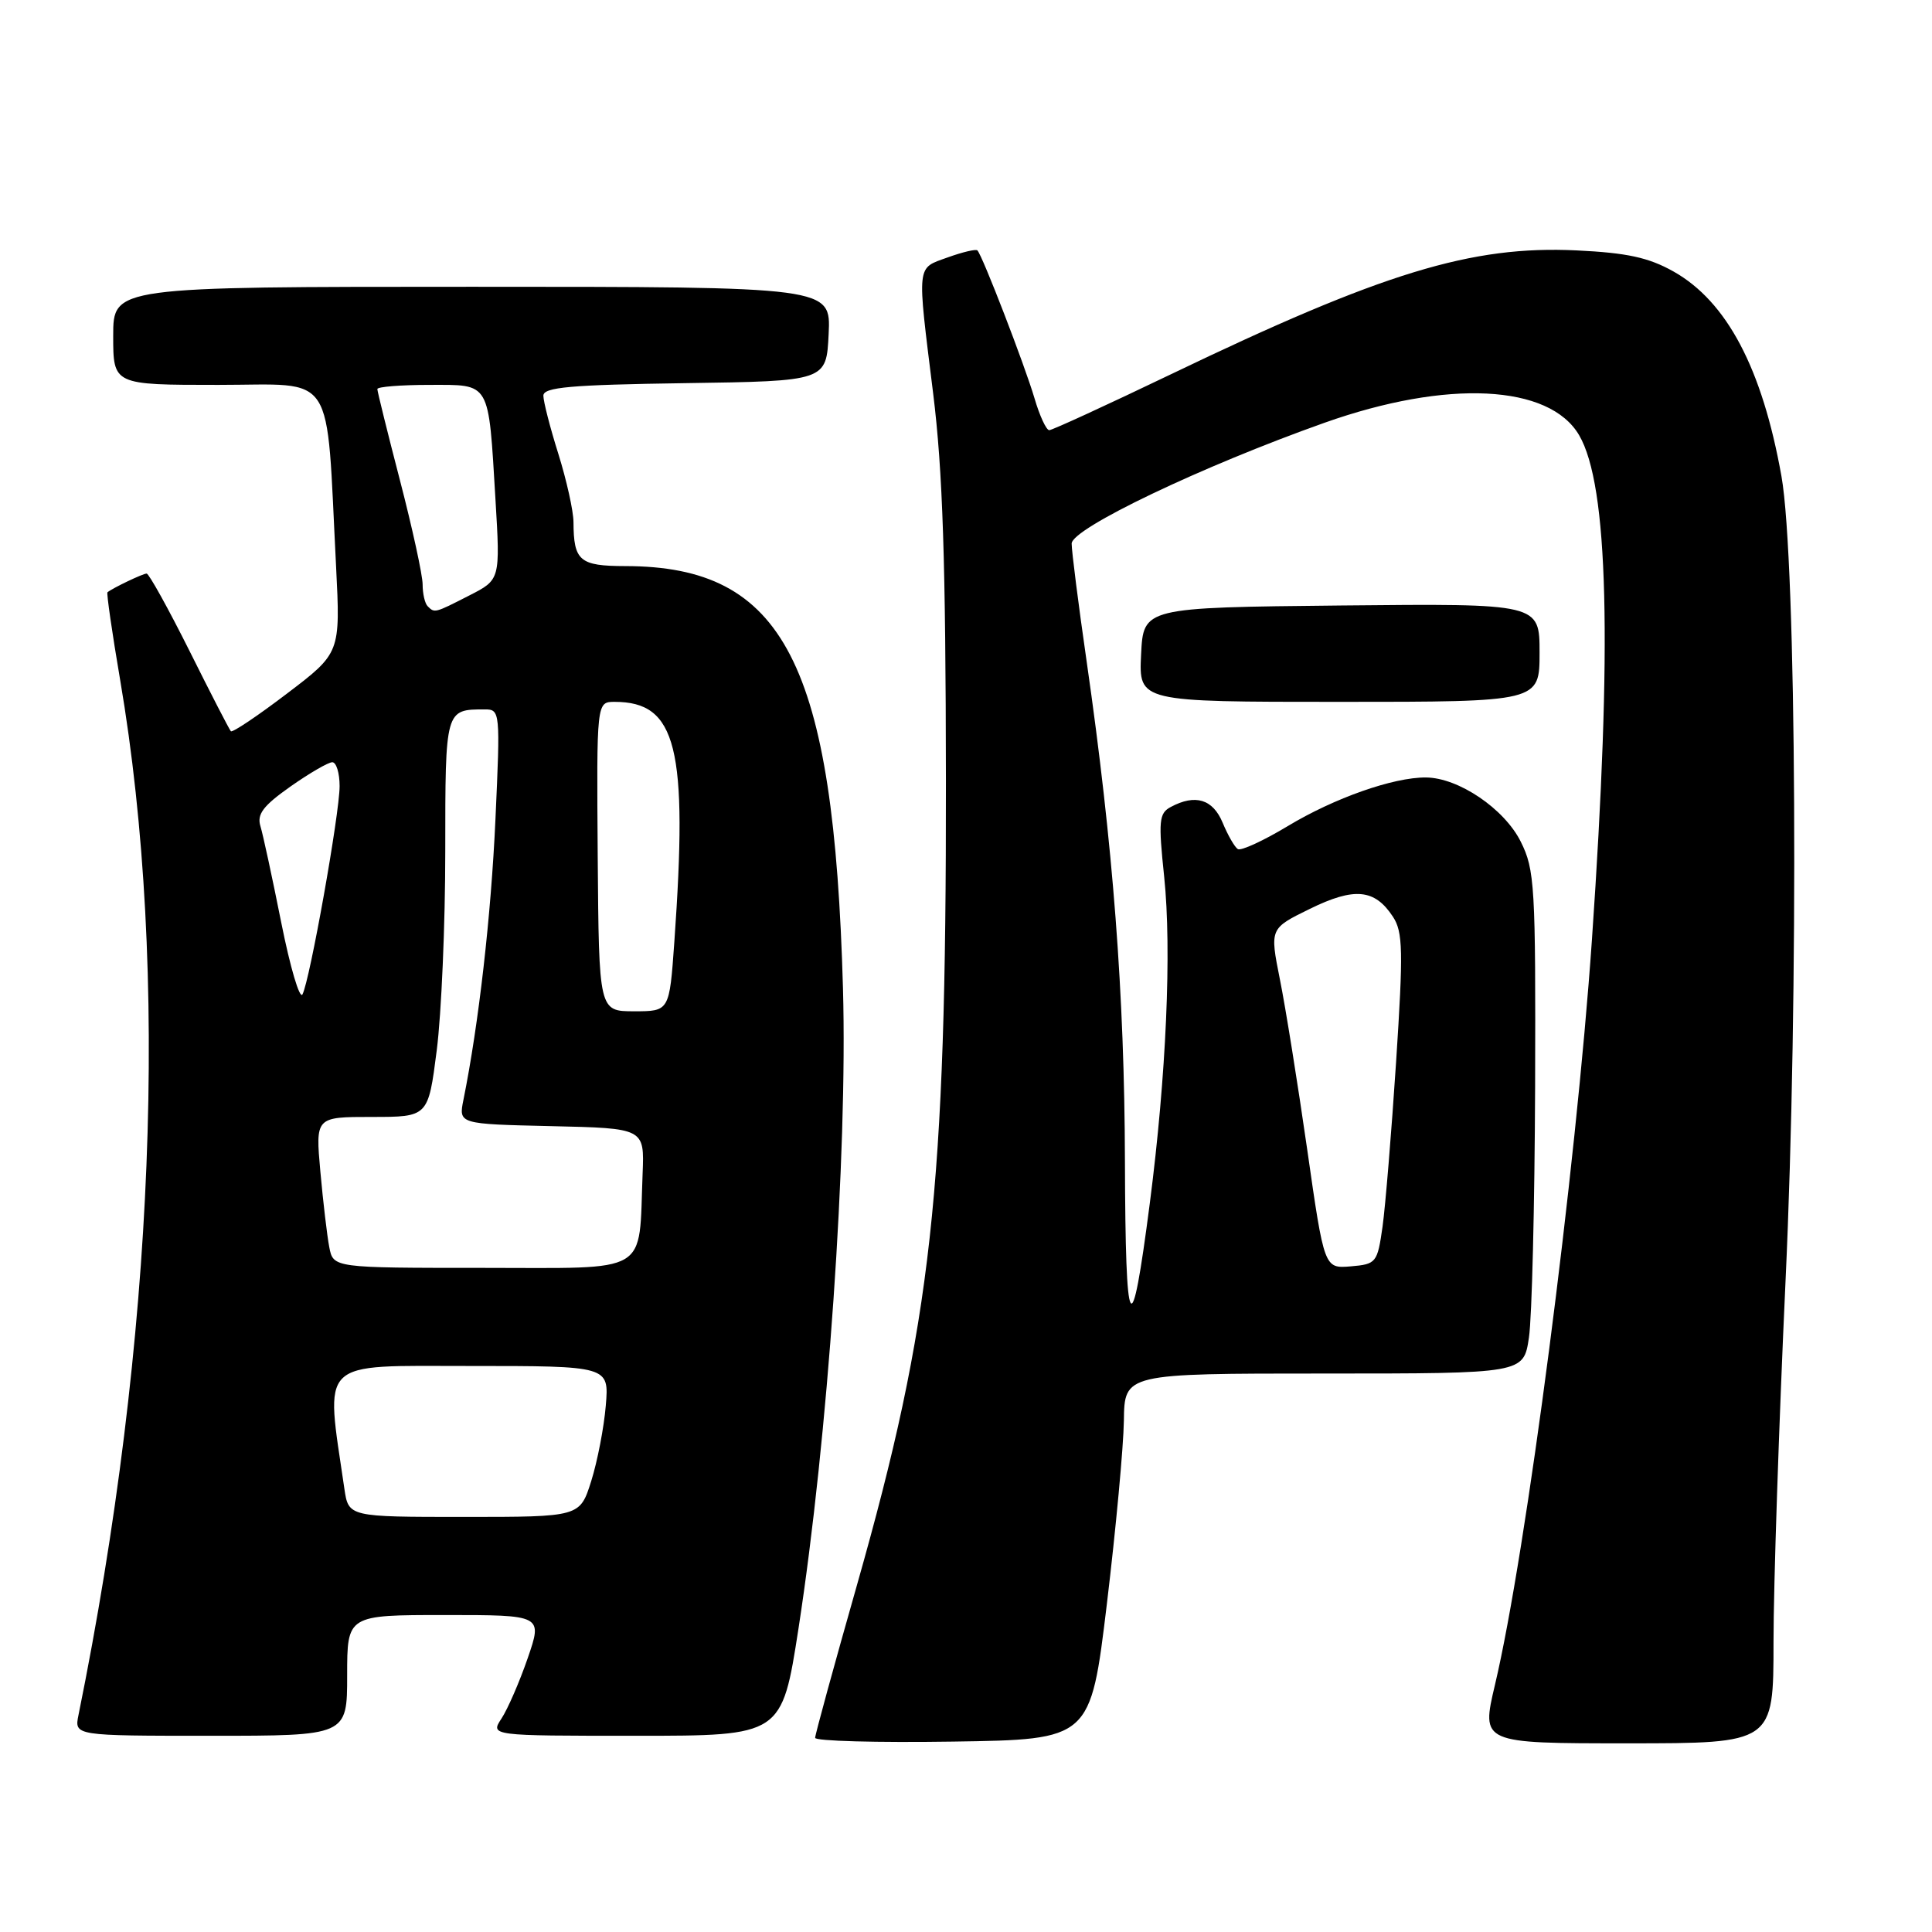 <?xml version="1.0" encoding="UTF-8" standalone="no"?>
<!DOCTYPE svg PUBLIC "-//W3C//DTD SVG 1.1//EN" "http://www.w3.org/Graphics/SVG/1.1/DTD/svg11.dtd" >
<svg xmlns="http://www.w3.org/2000/svg" xmlns:xlink="http://www.w3.org/1999/xlink" version="1.1" viewBox="0 0 256 256">
 <g >
 <path fill="currentColor"
d=" M 146.67 212.50 C 147.86 202.60 148.87 191.69 148.92 188.25 C 149.00 182.00 149.00 182.00 175.44 182.00 C 201.88 182.00 201.88 182.00 202.59 177.25 C 202.99 174.64 203.35 159.68 203.41 144.00 C 203.49 117.39 203.37 115.24 201.50 111.51 C 199.32 107.15 193.24 103.04 188.93 103.02 C 184.63 102.99 176.81 105.74 170.64 109.46 C 167.42 111.40 164.44 112.77 164.02 112.51 C 163.60 112.25 162.70 110.68 162.01 109.02 C 160.71 105.89 158.39 105.18 155.13 106.93 C 153.57 107.76 153.48 108.76 154.26 116.18 C 155.27 125.87 154.54 142.54 152.36 159.40 C 149.88 178.58 149.13 177.32 149.06 153.89 C 149.00 131.72 147.49 112.00 143.99 87.67 C 142.89 80.06 142.00 73.03 142.00 72.03 C 142.00 70.03 159.22 61.80 175.50 56.02 C 191.76 50.25 205.31 50.92 209.25 57.68 C 213.12 64.32 213.65 85.32 210.94 124.50 C 208.82 155.10 202.23 205.78 198.09 223.25 C 196.26 231.00 196.26 231.00 215.63 231.00 C 235.00 231.00 235.00 231.00 235.00 217.55 C 235.00 210.15 235.72 188.66 236.59 169.80 C 238.35 132.07 238.05 74.29 236.05 63.09 C 233.50 48.81 228.82 39.95 221.74 35.97 C 218.45 34.12 215.58 33.50 208.92 33.18 C 194.97 32.51 183.23 36.10 155.12 49.61 C 146.66 53.67 139.42 57.00 139.03 57.00 C 138.64 57.00 137.75 55.09 137.07 52.75 C 135.78 48.39 130.17 33.83 129.51 33.18 C 129.31 32.98 127.54 33.40 125.57 34.11 C 121.40 35.62 121.49 34.72 123.65 52.15 C 124.92 62.38 125.31 74.38 125.34 103.50 C 125.38 157.83 123.47 175.10 113.56 210.00 C 110.51 220.72 108.01 229.85 108.01 230.27 C 108.00 230.70 116.21 230.92 126.25 230.77 C 144.50 230.50 144.50 230.50 146.67 212.50 Z  M 46.00 222.00 C 46.00 214.00 46.00 214.00 58.95 214.00 C 71.89 214.00 71.89 214.00 69.93 219.70 C 68.85 222.83 67.29 226.43 66.46 227.70 C 64.95 230.00 64.95 230.00 84.28 230.00 C 103.60 230.00 103.60 230.00 105.81 215.75 C 109.70 190.52 112.31 153.03 111.70 131.00 C 110.49 87.84 103.90 75.03 82.86 75.01 C 76.80 75.00 76.01 74.33 75.99 69.17 C 75.98 67.70 75.08 63.65 73.99 60.16 C 72.89 56.67 72.00 53.20 72.00 52.43 C 72.00 51.31 75.55 50.99 90.75 50.77 C 109.50 50.50 109.50 50.50 109.80 44.25 C 110.10 38.00 110.10 38.00 62.55 38.00 C 15.00 38.00 15.00 38.00 15.00 44.50 C 15.00 51.00 15.00 51.00 28.92 51.00 C 44.68 51.00 43.18 48.69 44.53 75.01 C 45.11 86.52 45.11 86.52 38.03 91.90 C 34.14 94.86 30.79 97.11 30.59 96.89 C 30.39 96.68 27.92 91.89 25.11 86.25 C 22.29 80.61 19.73 76.00 19.43 76.00 C 18.94 76.00 14.96 77.90 14.24 78.48 C 14.10 78.59 14.85 83.82 15.92 90.09 C 22.47 128.58 20.50 177.50 10.40 227.25 C 9.84 230.00 9.84 230.00 27.92 230.00 C 46.00 230.00 46.00 230.00 46.00 222.00 Z  M 204.00 86.48 C 204.00 79.97 204.00 79.97 177.75 80.23 C 151.50 80.50 151.50 80.50 151.20 86.75 C 150.90 93.00 150.90 93.00 177.45 93.00 C 204.00 93.00 204.00 93.00 204.00 86.48 Z  M 173.21 152.30 C 171.96 143.61 170.34 133.47 169.59 129.76 C 168.25 123.03 168.25 123.03 173.56 120.43 C 179.47 117.53 182.16 117.79 184.57 121.47 C 185.90 123.49 185.95 125.99 184.99 140.71 C 184.38 150.02 183.57 159.85 183.19 162.57 C 182.51 167.33 182.36 167.51 178.98 167.80 C 175.47 168.09 175.47 168.09 173.21 152.30 Z  M 45.63 197.25 C 43.10 179.90 41.98 181.00 62.26 181.00 C 80.71 181.00 80.71 181.00 80.27 186.25 C 80.03 189.14 79.16 193.64 78.34 196.25 C 76.84 201.00 76.84 201.00 61.51 201.00 C 46.18 201.00 46.18 201.00 45.63 197.25 Z  M 43.63 165.25 C 43.34 163.74 42.81 159.24 42.45 155.25 C 41.80 148.00 41.80 148.00 49.27 148.00 C 56.74 148.00 56.74 148.00 57.87 139.18 C 58.49 134.33 59.00 122.46 59.00 112.79 C 59.00 93.95 58.99 94.00 64.24 94.00 C 66.27 94.00 66.30 94.28 65.65 108.54 C 65.07 121.35 63.43 135.72 61.41 145.72 C 60.76 148.94 60.76 148.94 73.08 149.22 C 85.39 149.50 85.39 149.50 85.15 155.50 C 84.61 169.06 86.41 168.00 63.97 168.00 C 44.16 168.00 44.16 168.00 43.63 165.25 Z  M 79.20 113.50 C 79.05 93.00 79.05 93.00 81.44 93.00 C 89.67 93.00 91.18 99.08 89.35 124.85 C 88.70 134.00 88.70 134.00 84.03 134.00 C 79.36 134.00 79.36 134.00 79.20 113.50 Z  M 37.27 122.26 C 36.09 116.34 34.85 110.59 34.51 109.48 C 34.02 107.89 34.86 106.78 38.47 104.23 C 41.00 102.45 43.50 101.00 44.03 101.00 C 44.56 101.00 45.00 102.42 45.00 104.16 C 45.00 107.81 41.06 129.89 40.08 131.76 C 39.71 132.45 38.45 128.17 37.27 122.26 Z  M 56.67 80.33 C 56.30 79.97 56.00 78.67 56.00 77.44 C 56.00 76.22 54.65 70.02 53.00 63.66 C 51.35 57.31 50.00 51.86 50.00 51.55 C 50.00 51.25 53.10 51.00 56.88 51.00 C 65.07 51.00 64.70 50.37 65.65 66.15 C 66.29 76.81 66.29 76.81 62.19 78.90 C 57.58 81.26 57.59 81.25 56.67 80.33 Z "/>
</g>
</svg>